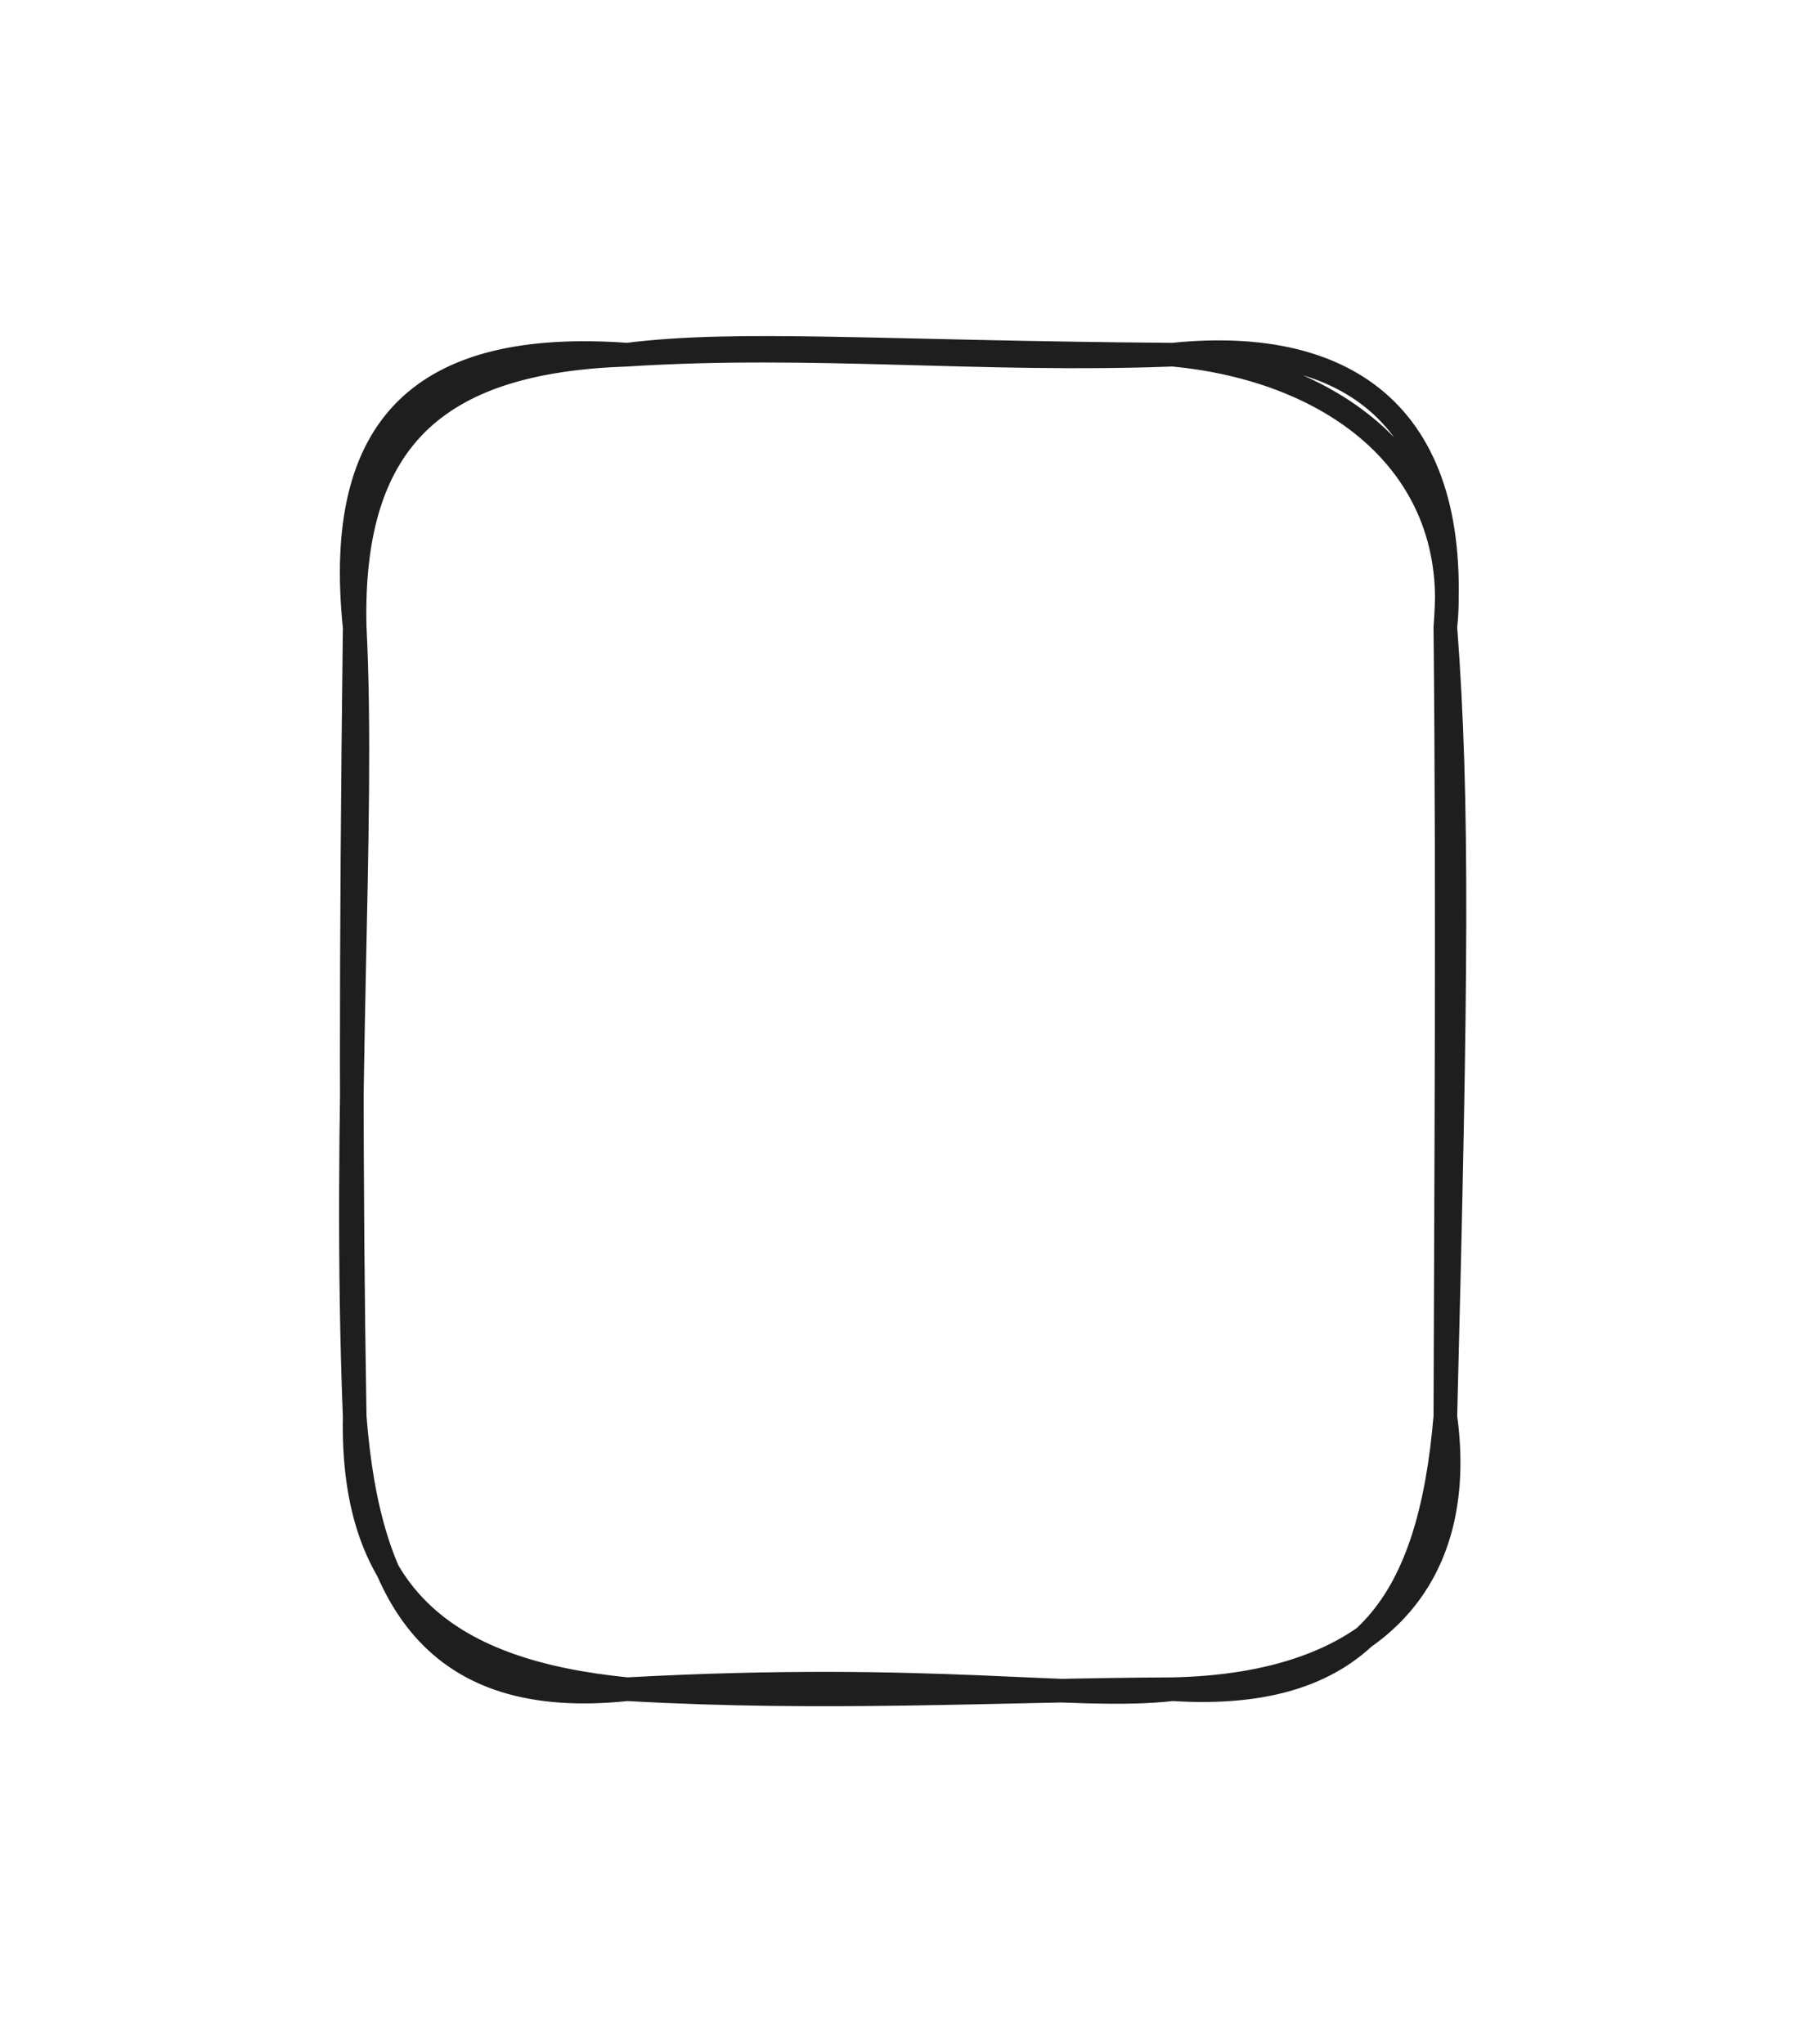 <svg version="1.1" xmlns="http://www.w3.org/2000/svg" viewBox="0 0 152.246 172.879" width="304.492" height="345.758">
  <!-- svg-source:excalidraw -->
  <!-- payload-type:application/vnd.excalidraw+json --><!-- payload-version:2 --><!-- payload-start -->eyJ2ZXJzaW9uIjoiMSIsImVuY29kaW5nIjoiYnN0cmluZyIsImNvbXByZXNzZWQiOnRydWUsImVuY29kZWQiOiJ4nH1STW/jIFx1MDAxNLznV1jutXJccsRfOfbjXHUwMDEwVcolq81htVx1MDAwN2q/2shcdTAwMDRcXMBJs1X++1x1MDAwMkmNW2lXlpCY91x1MDAxZTNvPFx1MDAxZosois1pgHhcdTAwMTXF8F5Tzlx1MDAxYUWP8a3DXHUwMDBmoDSTwpawv2s5qtp3dsZcZnp1d0eHIWmZeZGyT2q5v4xcdTAwMDGHPVxio23jL3uPolx1MDAwZn/OiFx1MDAxNNSGipaDXHUwMDFm8KVcdTAwMTlX/lx1MDAxZNxI4WlcdTAwMGJMXHUwMDEwytOynFx1MDAxYZh+tGxcdTAwMDZcdTAwMWFbfaVcXEOoOCjevP3AlIxcdTAwMWK839F6fGY79pOxQPrKON+aXHUwMDEz96K0tLuHmjZK9rBjjek+XHKY4f+aUnJsO1x1MDAwMdotjyZUXHUwMDBltGbm5LA0ndCLXHUwMDAzqygg7/a2XFziJENZjrNcdPaDXHUwMDA0JymqMoJmhYuWXHUwMDA3yaVyWm5cdTAwMTC4L6h5oXXfWkmimXqMokJcdTAwMGZU2Vx1MDAxZlx1MDAxNPqO1y0rnOBlnlakXGJcdTAwMWNcdTAwMWSwtjNOXHUwMDAxwklZlFU6l6bBe49yXFxcdTAwMTGSkSz45HiHdeNT8Ds4ruhcdTAwMWXWbkSMnM9tXHUwMDEzzdW2z7SEvJArclx1MDAwZYu5/qdZzlx1MDAwMsM4NPRcdTAwMTJcYlSgMsMoLdGSXHUwMDE0U50z0X+n57LuQ4Y8eranfzS2XHUwMDE531x1MDAxYfvkJM2uxpot+1x1MDAwM1+eiVx1MDAwZlxmjvf/N3xx3cFcdTAwMDVcdTAwMGb8rufF+S9cdTAwMTVcdTAwMTDojiJ9<!-- payload-end -->
  <defs>
    <style class="style-fonts">
      @font-face {
        font-family: "Virgil";
        src: url("https://unpkg.com/@excalidraw/excalidraw@undefined/dist/excalidraw-assets/Virgil.woff2");
      }
      @font-face {
        font-family: "Cascadia";
        src: url("https://unpkg.com/@excalidraw/excalidraw@undefined/dist/excalidraw-assets/Cascadia.woff2");
      }
      @font-face {
        font-family: "Assistant";
        src: url("https://unpkg.com/@excalidraw/excalidraw@undefined/dist/excalidraw-assets/Assistant-Regular.woff2");
      }
    </style>
    
  </defs>
  <rect x="0" y="0" width="152.246" height="172.879" fill="transparent"/><g stroke-linecap="round" transform="translate(30 30) rotate(0 46.123 56.439)"><path d="M23.06 0 C32.51 -1.19, 44.22 -0.19, 69.18 0 M23.06 0 C38.85 -1.01, 52.86 0.62, 69.18 0 M69.18 0 C83.05 1.3, 93.67 9.56, 92.25 23.06 M69.18 0 C84.25 -1.54, 93.62 5.42, 92.25 23.06 M92.25 23.06 C93.36 37.76, 93.19 52.76, 92.25 89.82 M92.25 23.06 C92.49 46.17, 92.3 71.03, 92.25 89.82 M92.25 89.82 C94.15 103.73, 86.2 112.53, 69.18 112.88 M92.25 89.82 C90.95 105.1, 85.6 113.92, 69.18 112.88 M69.18 112.88 C60.82 113.83, 49.23 111.46, 23.06 112.88 M69.18 112.88 C54.26 112.94, 39.93 113.84, 23.06 112.88 M23.06 112.88 C8.08 111.4, -0.3 105.3, 0 89.82 M23.06 112.88 C6.69 114.61, 1.19 105.18, 0 89.82 M0 89.82 C-1.03 63.84, 0.85 39.79, 0 23.06 M0 89.82 C-0.32 70.57, -0.34 51.11, 0 23.06 M0 23.06 C-1.77 5.91, 5.74 -1.24, 23.06 0 M0 23.06 C-0.42 6.56, 7.55 0.52, 23.06 0" stroke="#1e1e1e" stroke-width="2" fill="none"/></g></svg>